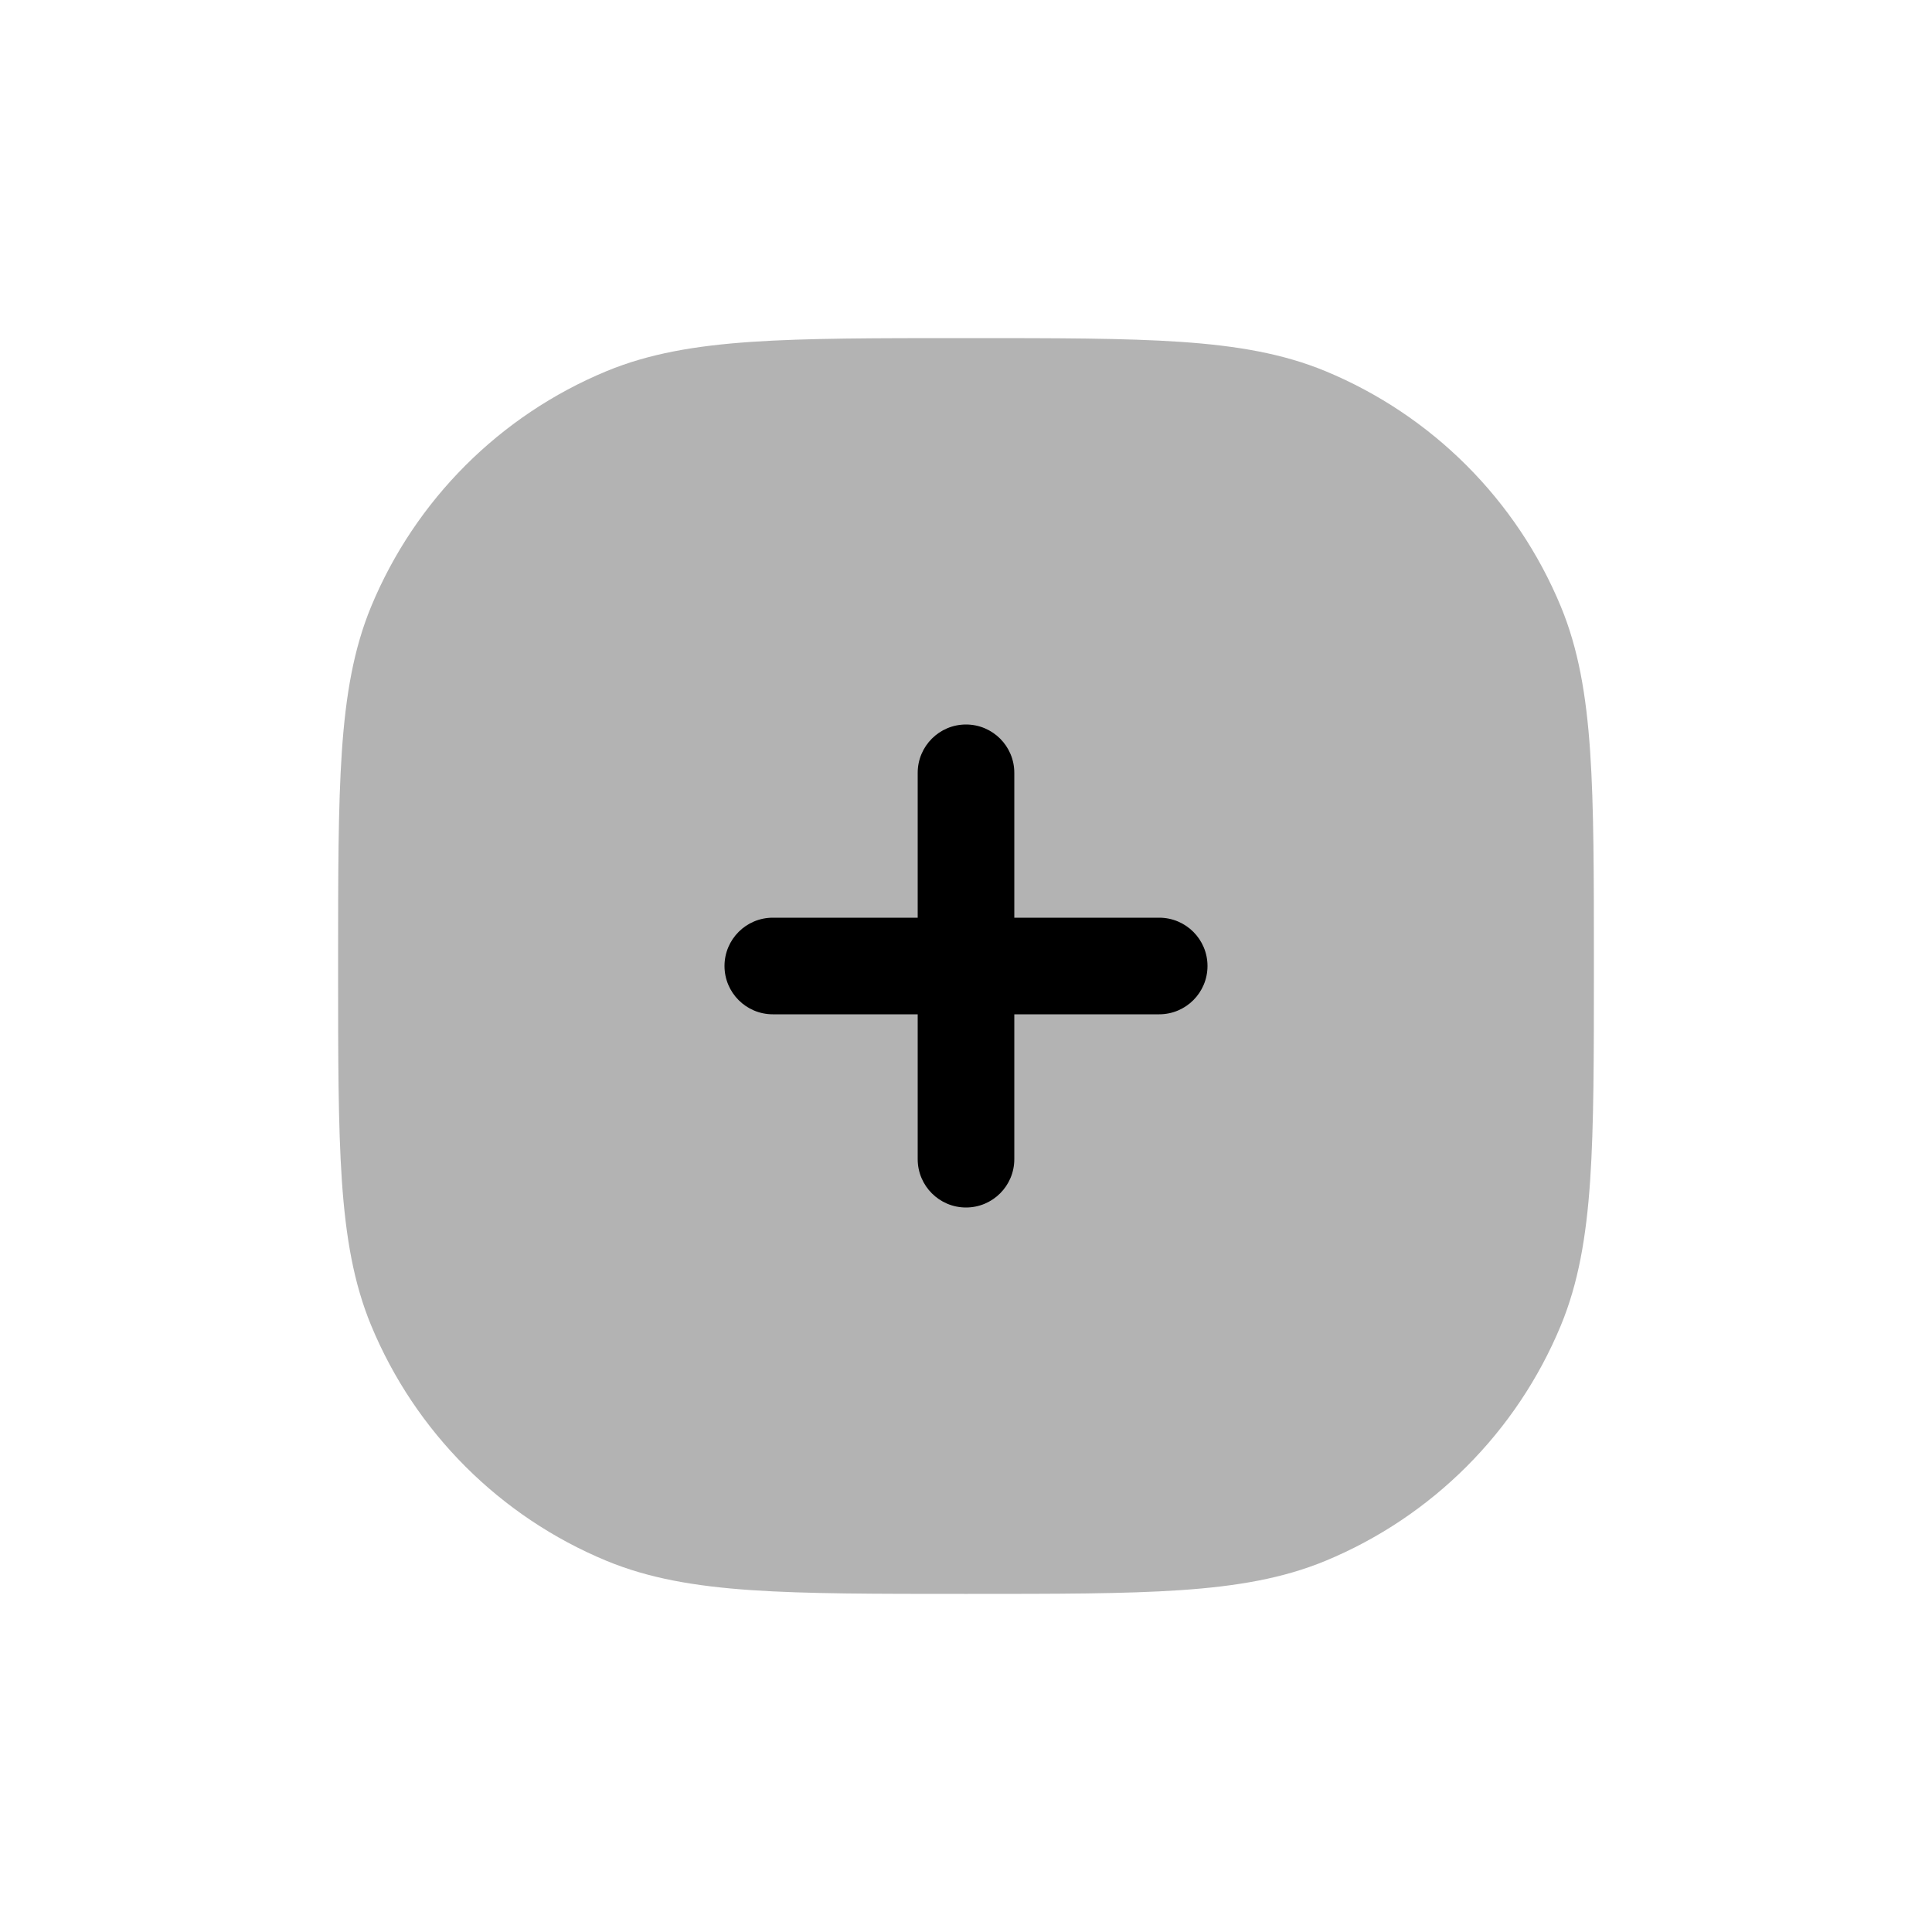 <svg width="40" height="40" viewBox="0 0 40 40" fill="none" xmlns="http://www.w3.org/2000/svg">
<path opacity="0.3" d="M20.038 7C21.869 7 23.296 7 24.445 7.078C25.612 7.158 26.567 7.322 27.444 7.685C29.649 8.599 31.401 10.351 32.315 12.556C32.678 13.433 32.842 14.388 32.922 15.555C33 16.704 33 18.13 33 19.962V20.038C33 21.87 33 23.296 32.922 24.445C32.842 25.612 32.678 26.567 32.315 27.444C31.401 29.649 29.649 31.401 27.444 32.315C26.567 32.678 25.612 32.842 24.445 32.922C23.296 33 21.87 33 20.038 33H19.962C18.13 33 16.704 33 15.555 32.922C14.388 32.842 13.433 32.678 12.556 32.315C10.351 31.401 8.599 29.649 7.685 27.444C7.322 26.567 7.158 25.612 7.078 24.445C7 23.296 7 21.869 7 20.038V19.962C7 18.131 7 16.704 7.078 15.555C7.158 14.388 7.322 13.433 7.685 12.556C8.599 10.351 10.351 8.599 12.556 7.685C13.433 7.322 14.388 7.158 15.555 7.078C16.704 7 18.131 7 19.962 7H20.038Z" fill="black"/>
<path d="M21 16C21 15.448 20.552 15 20 15C19.448 15 19 15.448 19 16V19H16C15.448 19 15 19.448 15 20C15 20.552 15.448 21 16 21H19V24C19 24.552 19.448 25 20 25C20.552 25 21 24.552 21 24V21H24C24.552 21 25 20.552 25 20C25 19.448 24.552 19 24 19H21V16Z" fill="black"/>
</svg>
